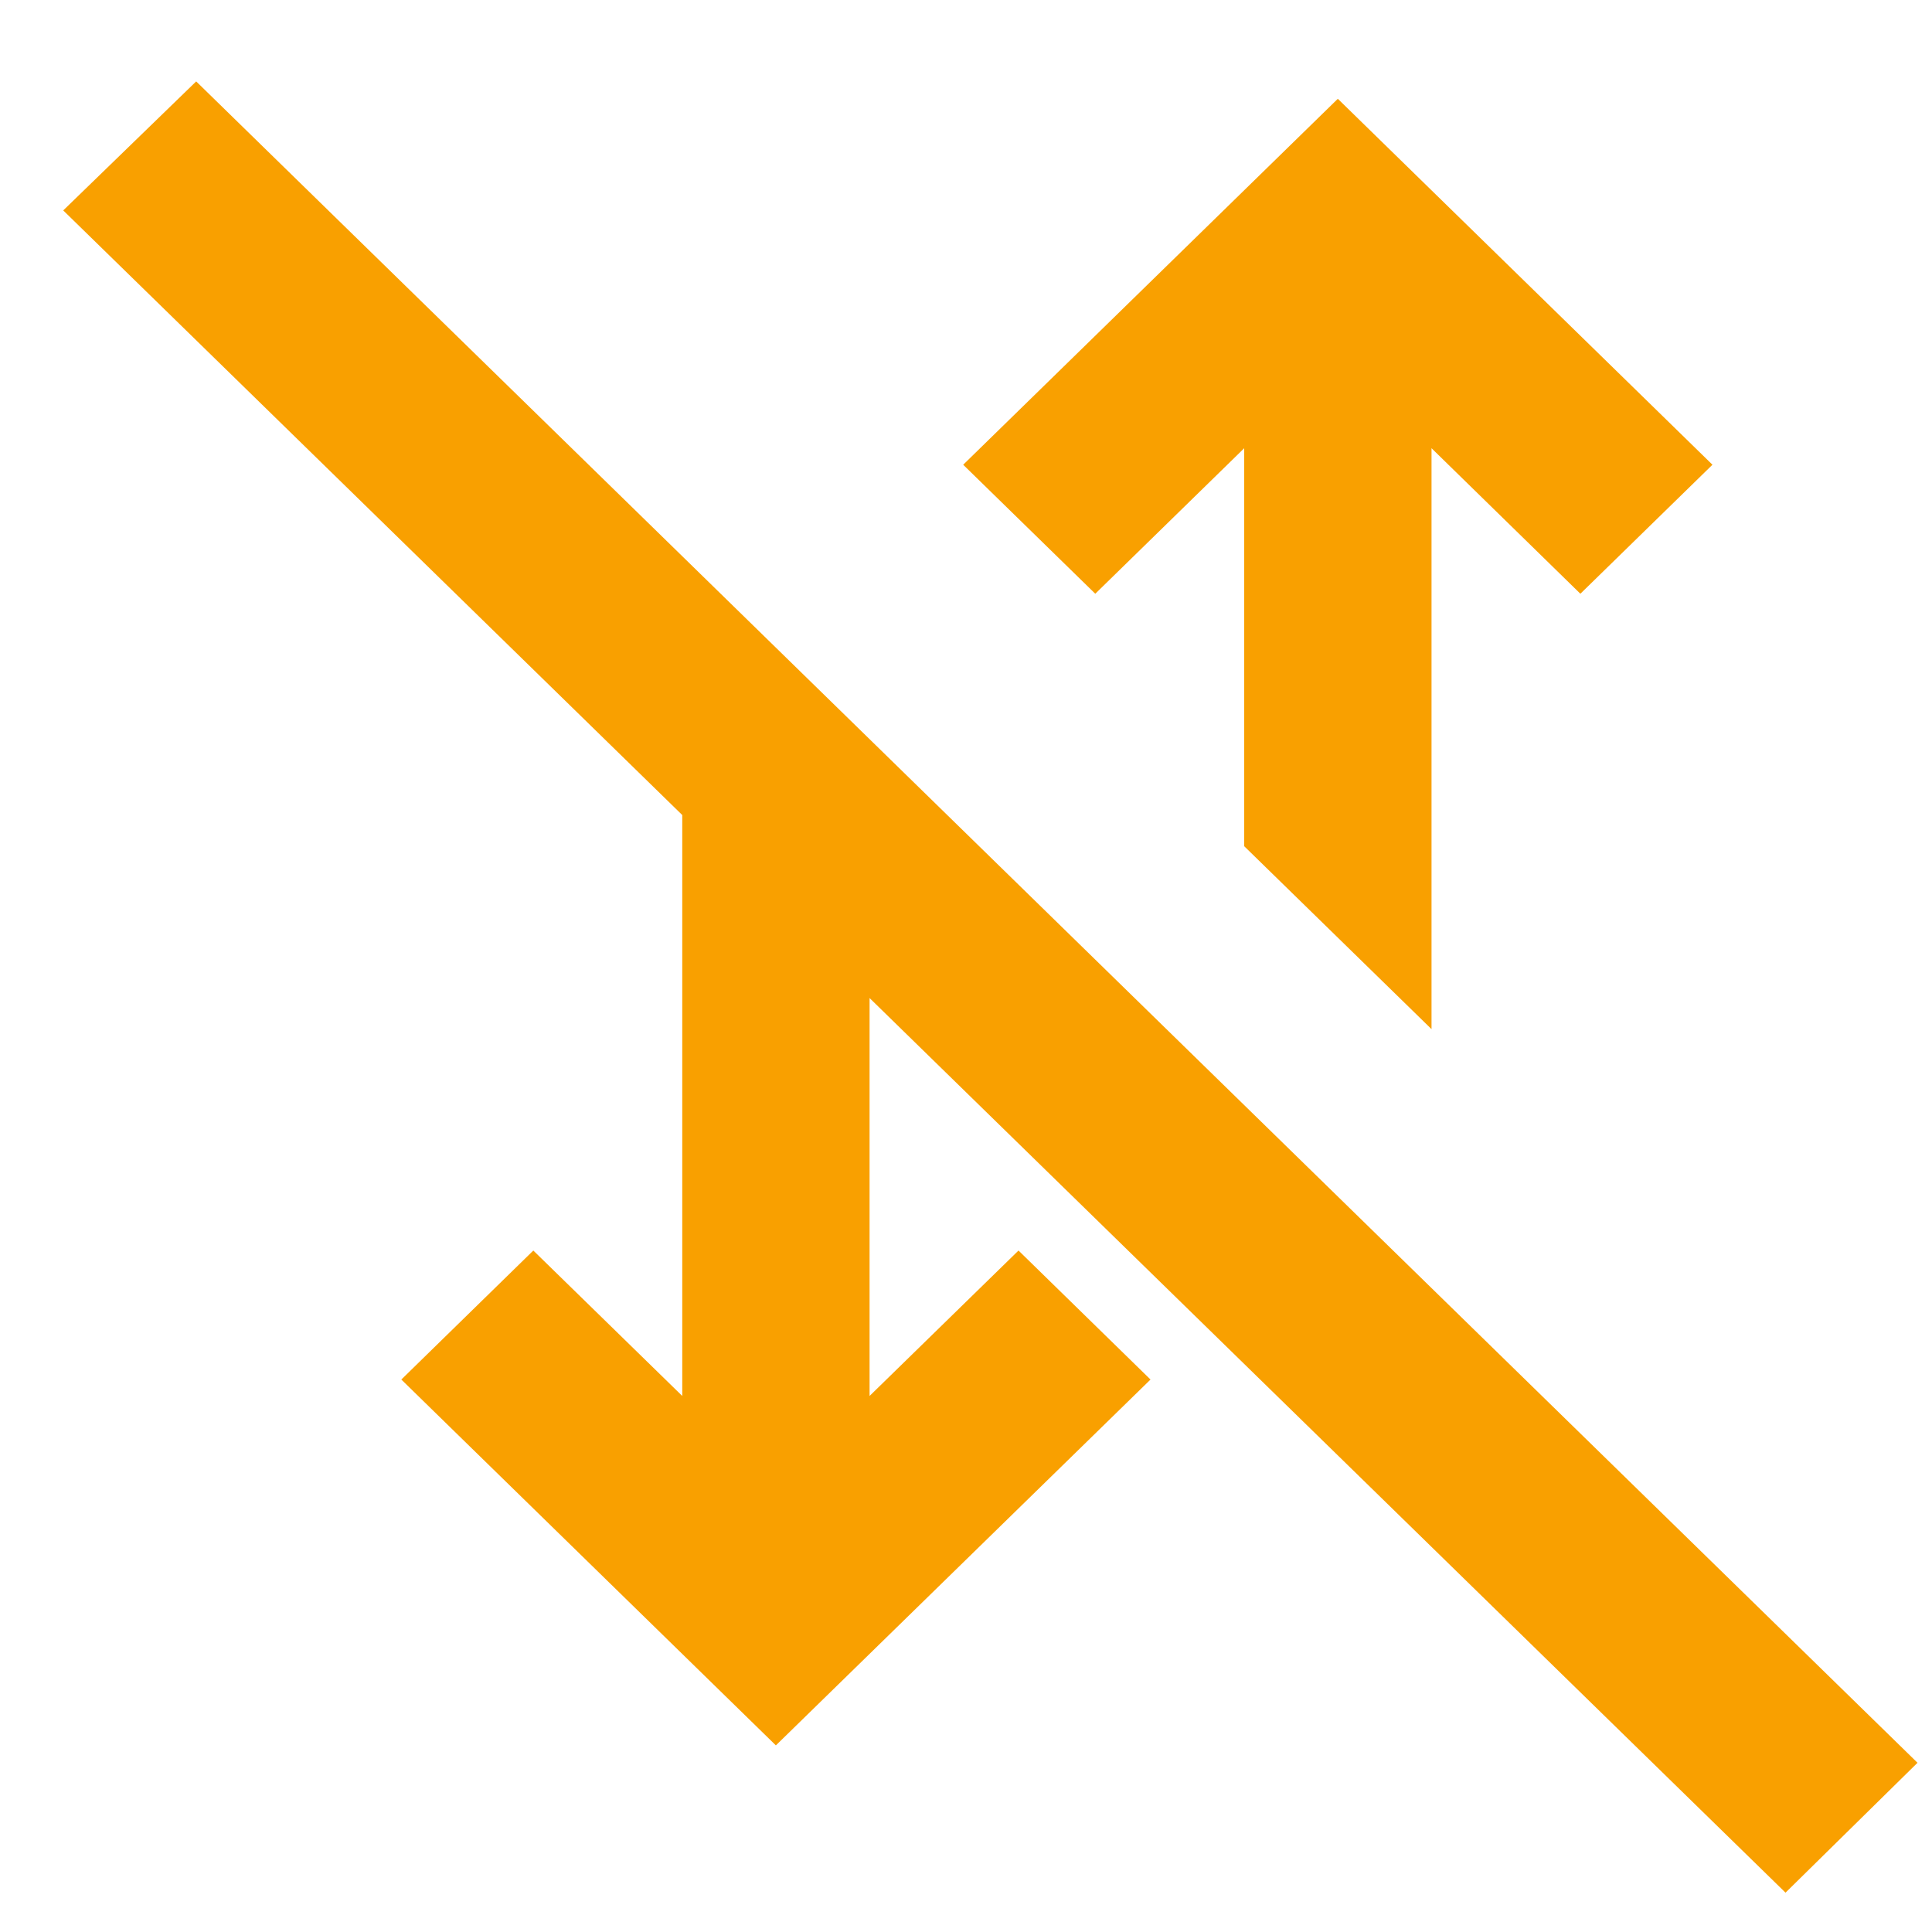 <svg width="22" height="22" viewBox="0 0 22 22" fill="none" xmlns="http://www.w3.org/2000/svg">
<path d="M16.301 5.104L17.996 6.761L19.5 5.292L15.234 1.125L10.968 5.292L12.472 6.761L14.168 5.104V9.636L16.301 11.719V5.104ZM0.72 2.396L7.769 9.281V15.896L6.073 14.24L4.57 15.709L8.835 19.875L13.101 15.709L11.598 14.24L9.902 15.896V11.365L20.332 21.552L21.835 20.073L2.234 0.927L0.72 2.396Z" fill="#F9A000"/>
</svg>
